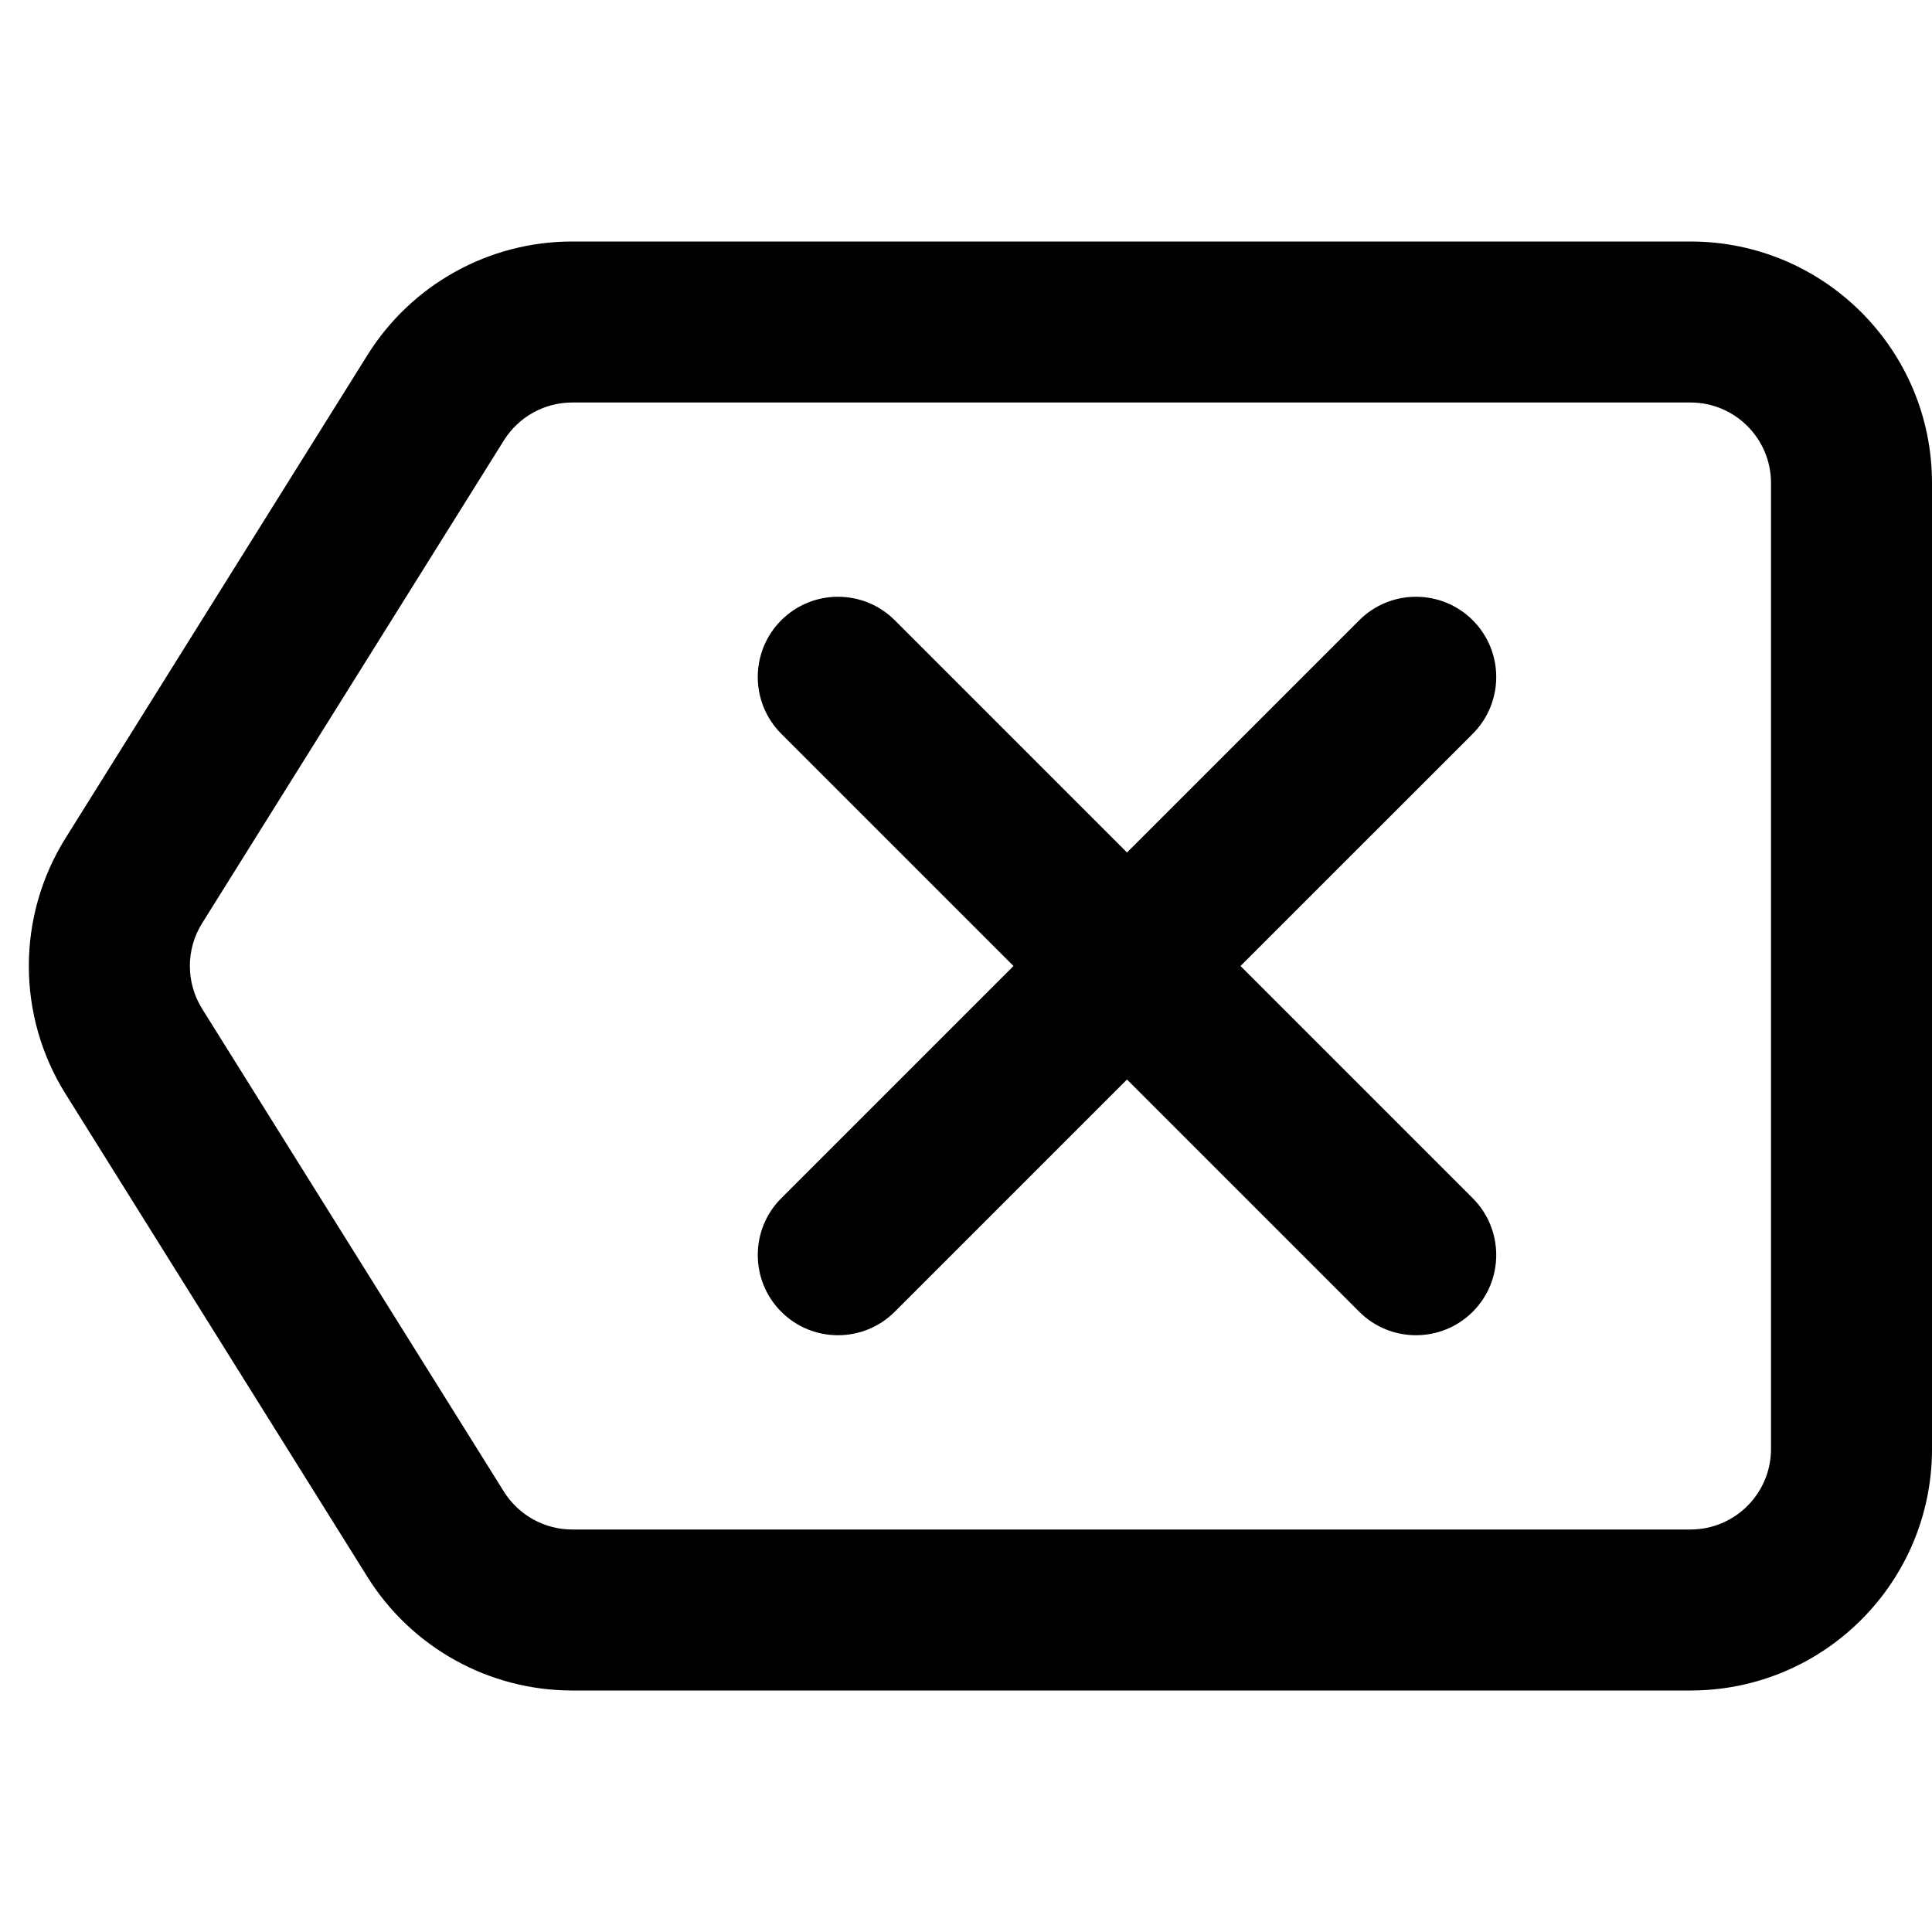 <svg xmlns="http://www.w3.org/2000/svg" width="24" height="24" viewBox="0 0 24 24">
  <path d="M21,3 L7.108,3 C6.074,3 5.113,3.533 4.565,4.41 L0.815,10.41 C0.206,11.383 0.206,12.617 0.815,13.59 L4.565,19.59 C5.113,20.467 6.074,21 7.108,21 L21,21 C22.657,21 24,19.657 24,18 L24,6 C24,4.343 22.657,3 21,3 Z M21,5 C21.552,5 22,5.448 22,6 L22,18 C22,18.552 21.552,19 21,19 L7.108,19 C6.764,19 6.443,18.822 6.26,18.53 L2.51,12.53 C2.308,12.206 2.308,11.794 2.51,11.47 L6.26,5.47 C6.443,5.178 6.764,5 7.108,5 L21,5 Z M9.705,7.705 C9.316,8.094 9.316,8.726 9.705,9.115 L12.59,12 L9.705,14.885 C9.316,15.274 9.316,15.906 9.705,16.295 C10.094,16.684 10.726,16.684 11.115,16.295 L14,13.41 L16.885,16.295 C17.274,16.684 17.906,16.684 18.295,16.295 C18.684,15.906 18.684,15.274 18.295,14.885 L15.41,12 L18.295,9.115 C18.684,8.726 18.684,8.094 18.295,7.705 C17.906,7.316 17.274,7.316 16.885,7.705 L14,10.59 L11.115,7.705 C10.726,7.316 10.094,7.316 9.705,7.705 Z"/>
</svg>
